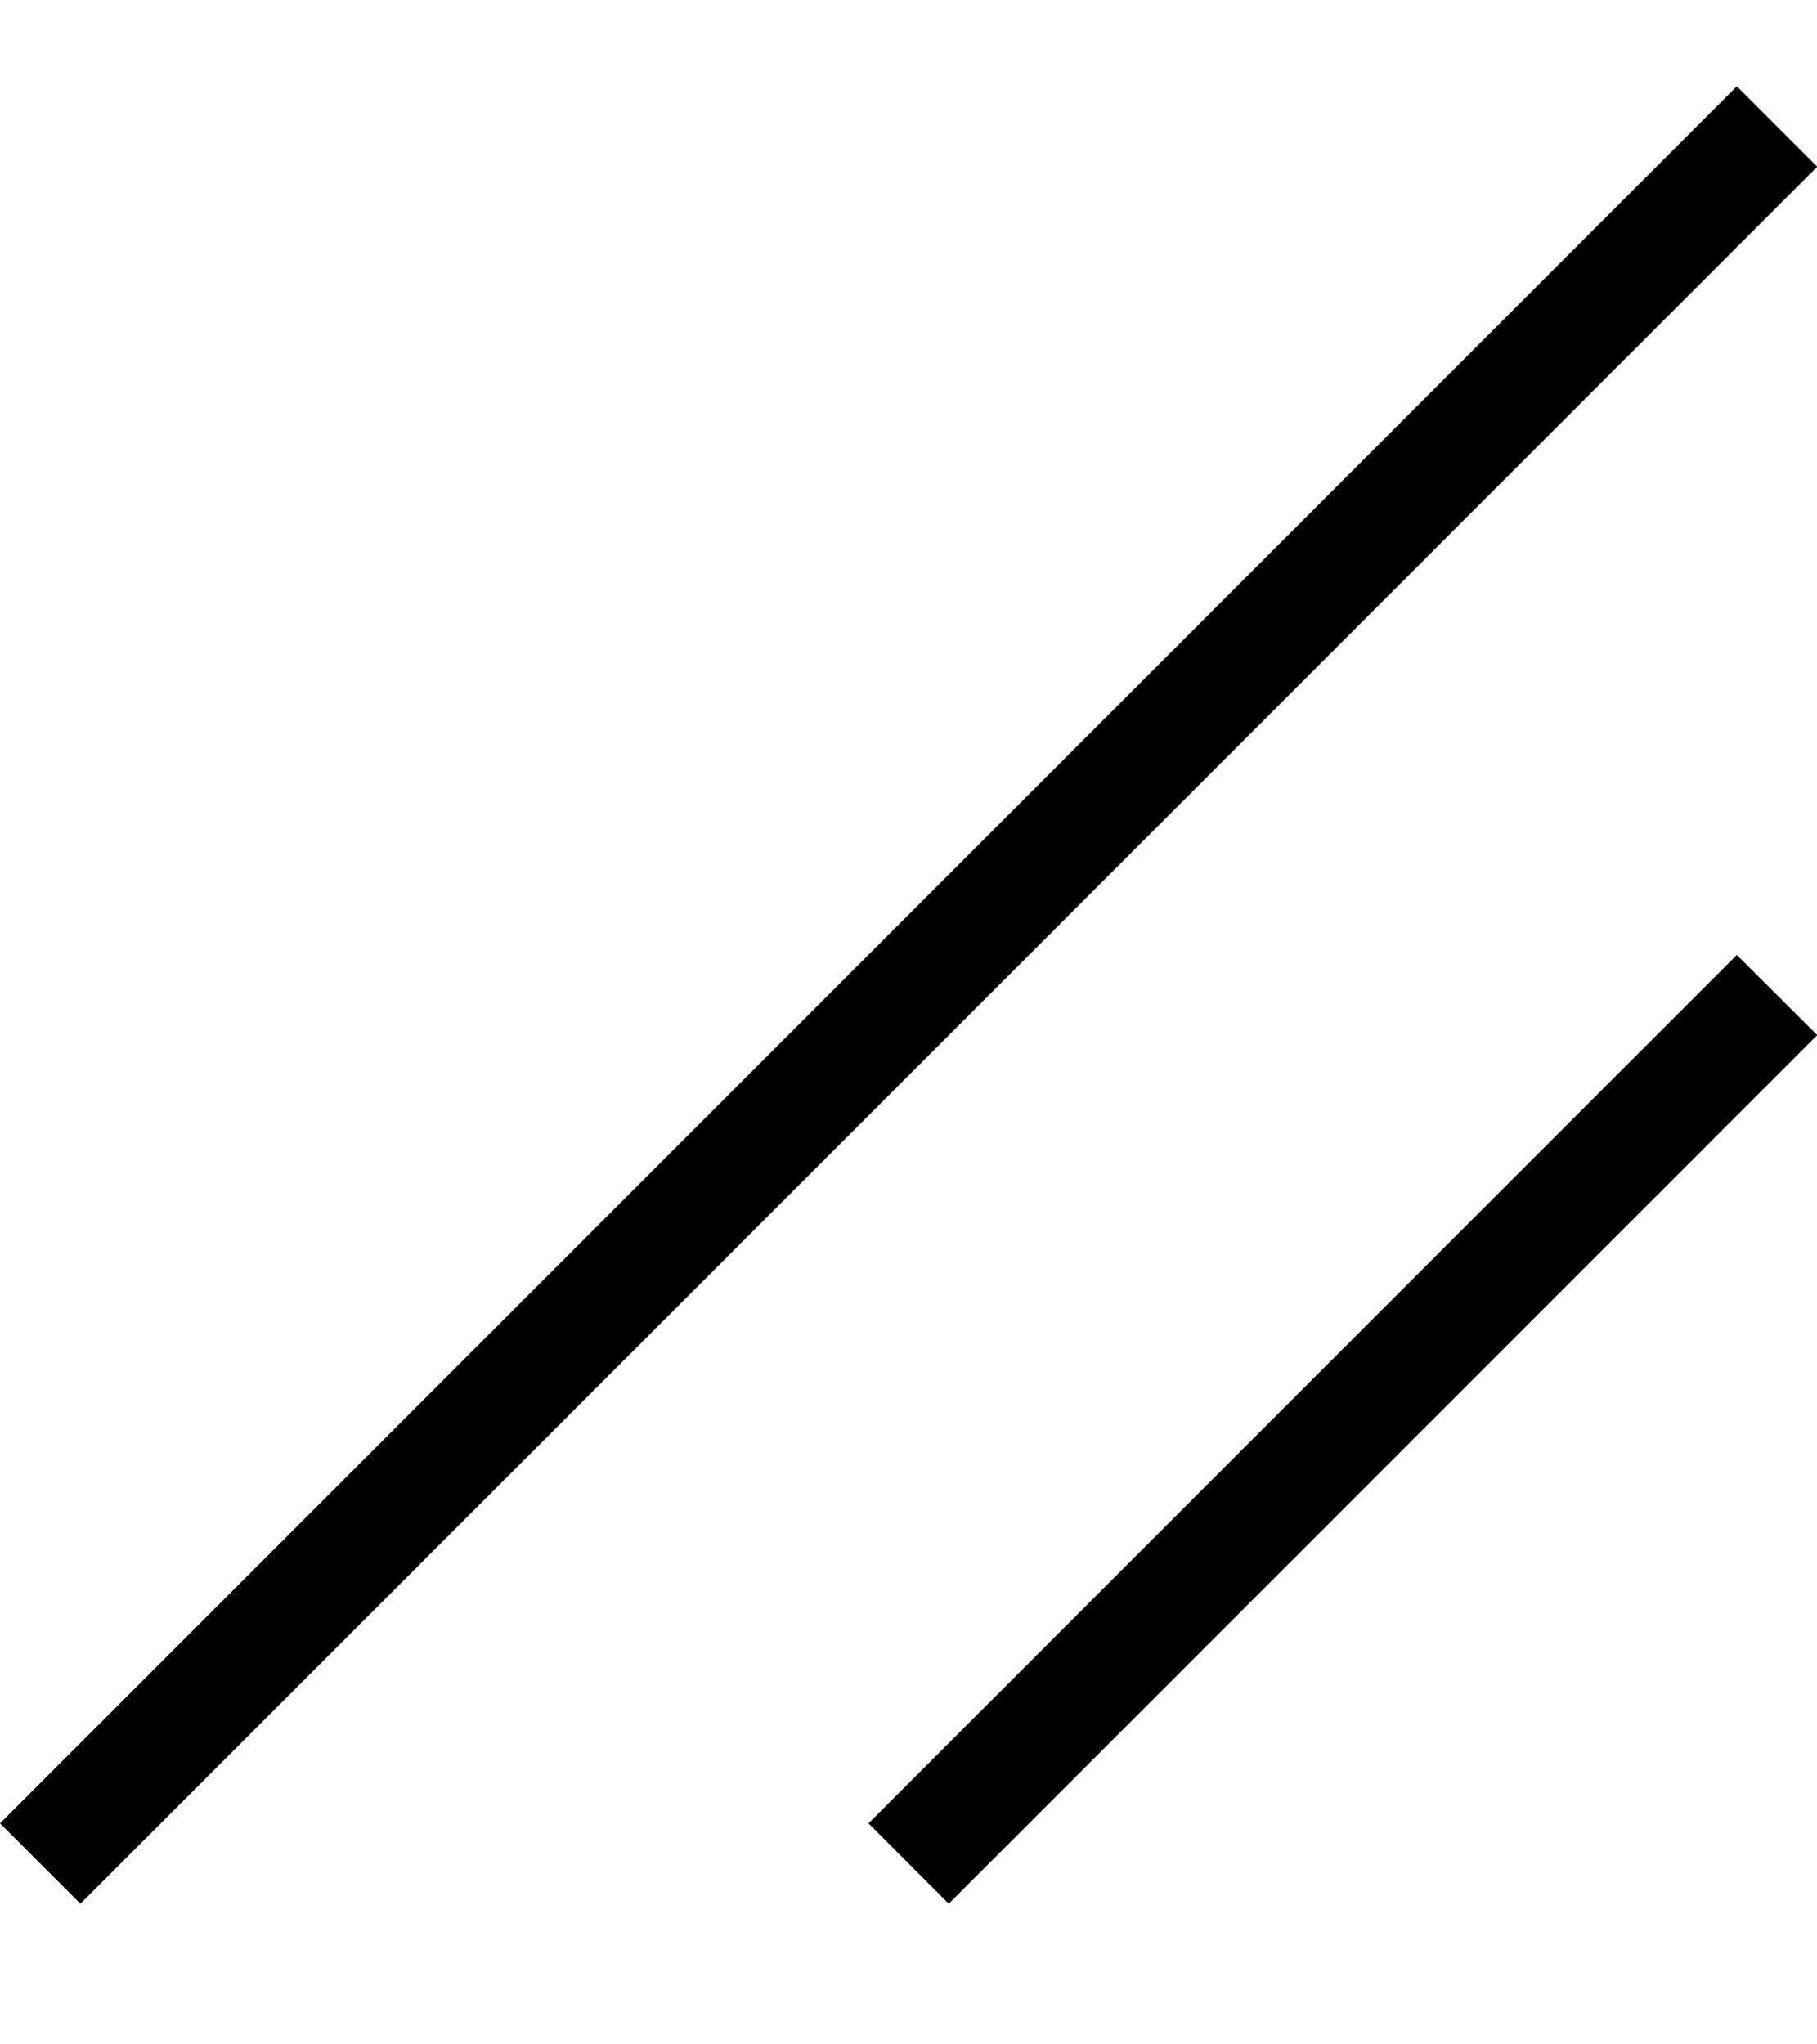<svg width="8" height="9" viewBox="0 0 8 9" fill="none" xmlns="http://www.w3.org/2000/svg">
<path d="M0.354 8.381L8.001 0.734L7.647 0.38L0 8.027L0.354 8.381Z" fill="black"/>
<path d="M4.177 8.381L8.001 4.557L7.647 4.204L3.824 8.027L4.177 8.381Z" fill="black"/>
</svg>
